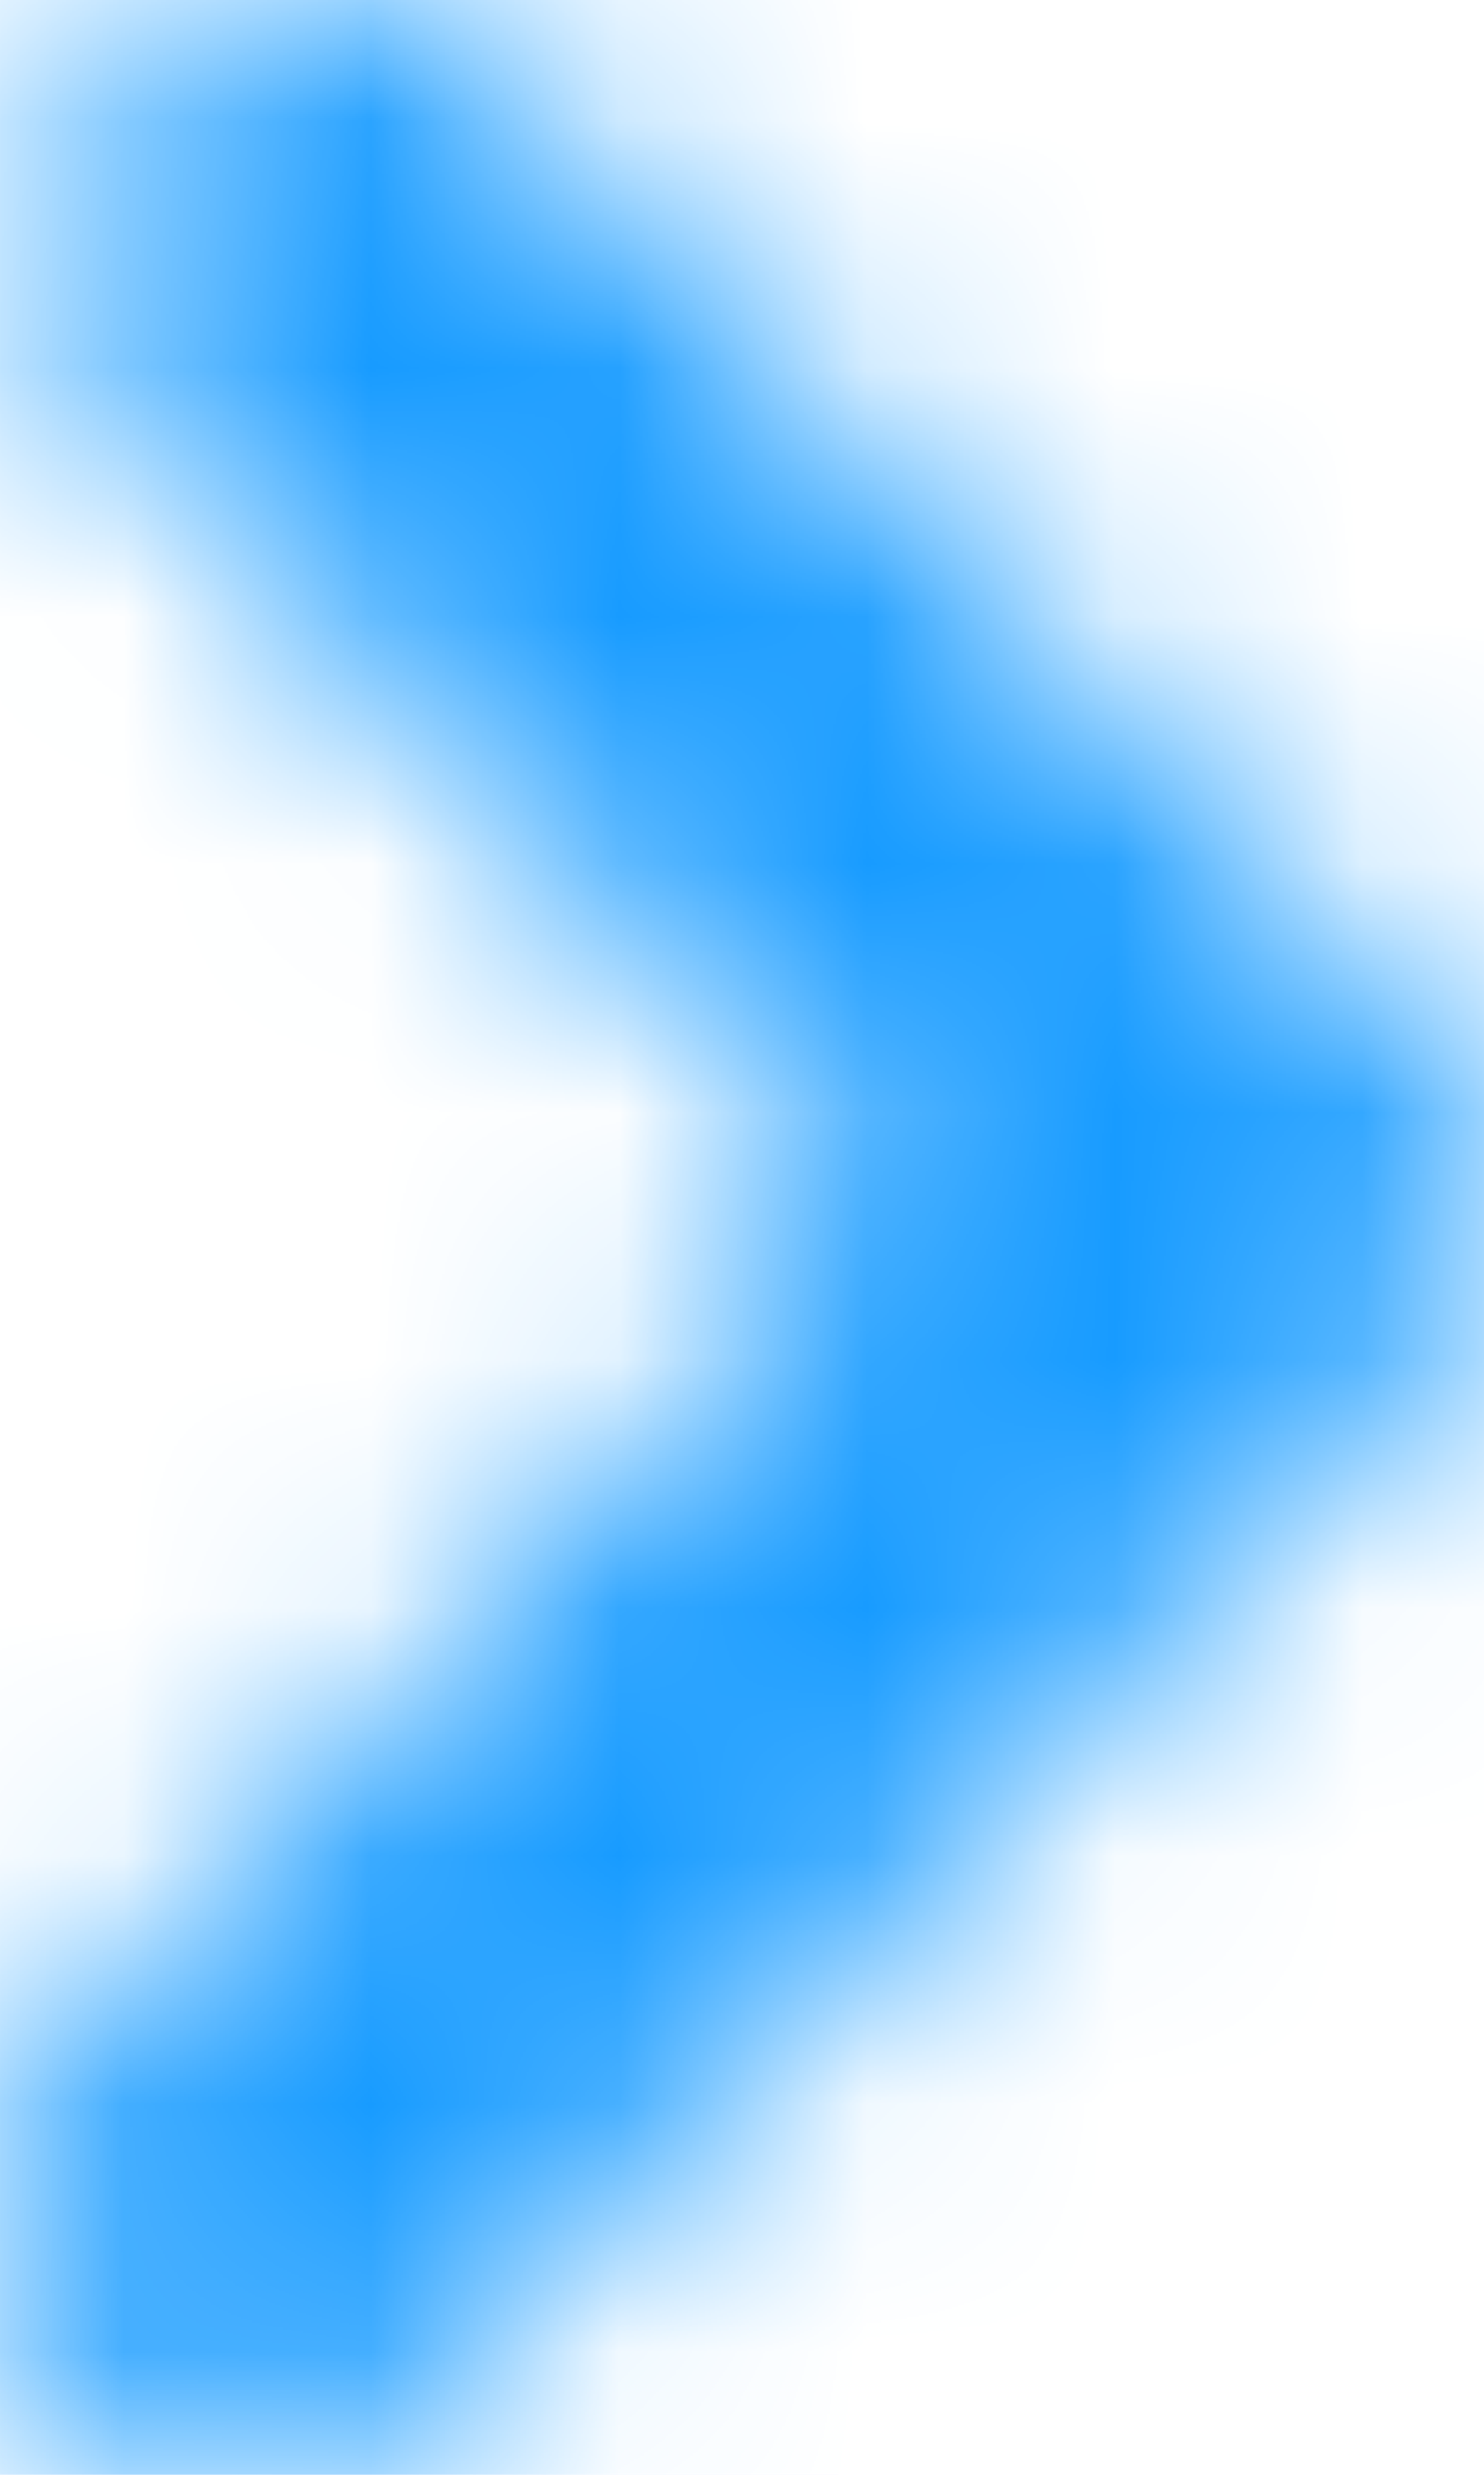 <svg width="6" height="10" xmlns="http://www.w3.org/2000/svg" xmlns:xlink="http://www.w3.org/1999/xlink"><defs><path d="M1.695.281A1 1 0 1 0 .305 1.72l4.132 4a1 1 0 0 0 1.391 0l3.867-3.744A1 1 0 0 0 8.305.538l-3.172 3.07L1.695.281z" id="a"/></defs><g fill="none" fill-rule="evenodd"><path fill="#FFF" d="M-1037-5676H883v7243h-1920z"/><g transform="rotate(-90 5 5)"><mask id="b" fill="#fff"><use xlink:href="#a"/></mask><use fill="#FFF" fill-rule="nonzero" xlink:href="#a"/><g mask="url(#b)" fill="#179BFF"><path d="M-3-5h16v16H-3z"/></g></g></g></svg>